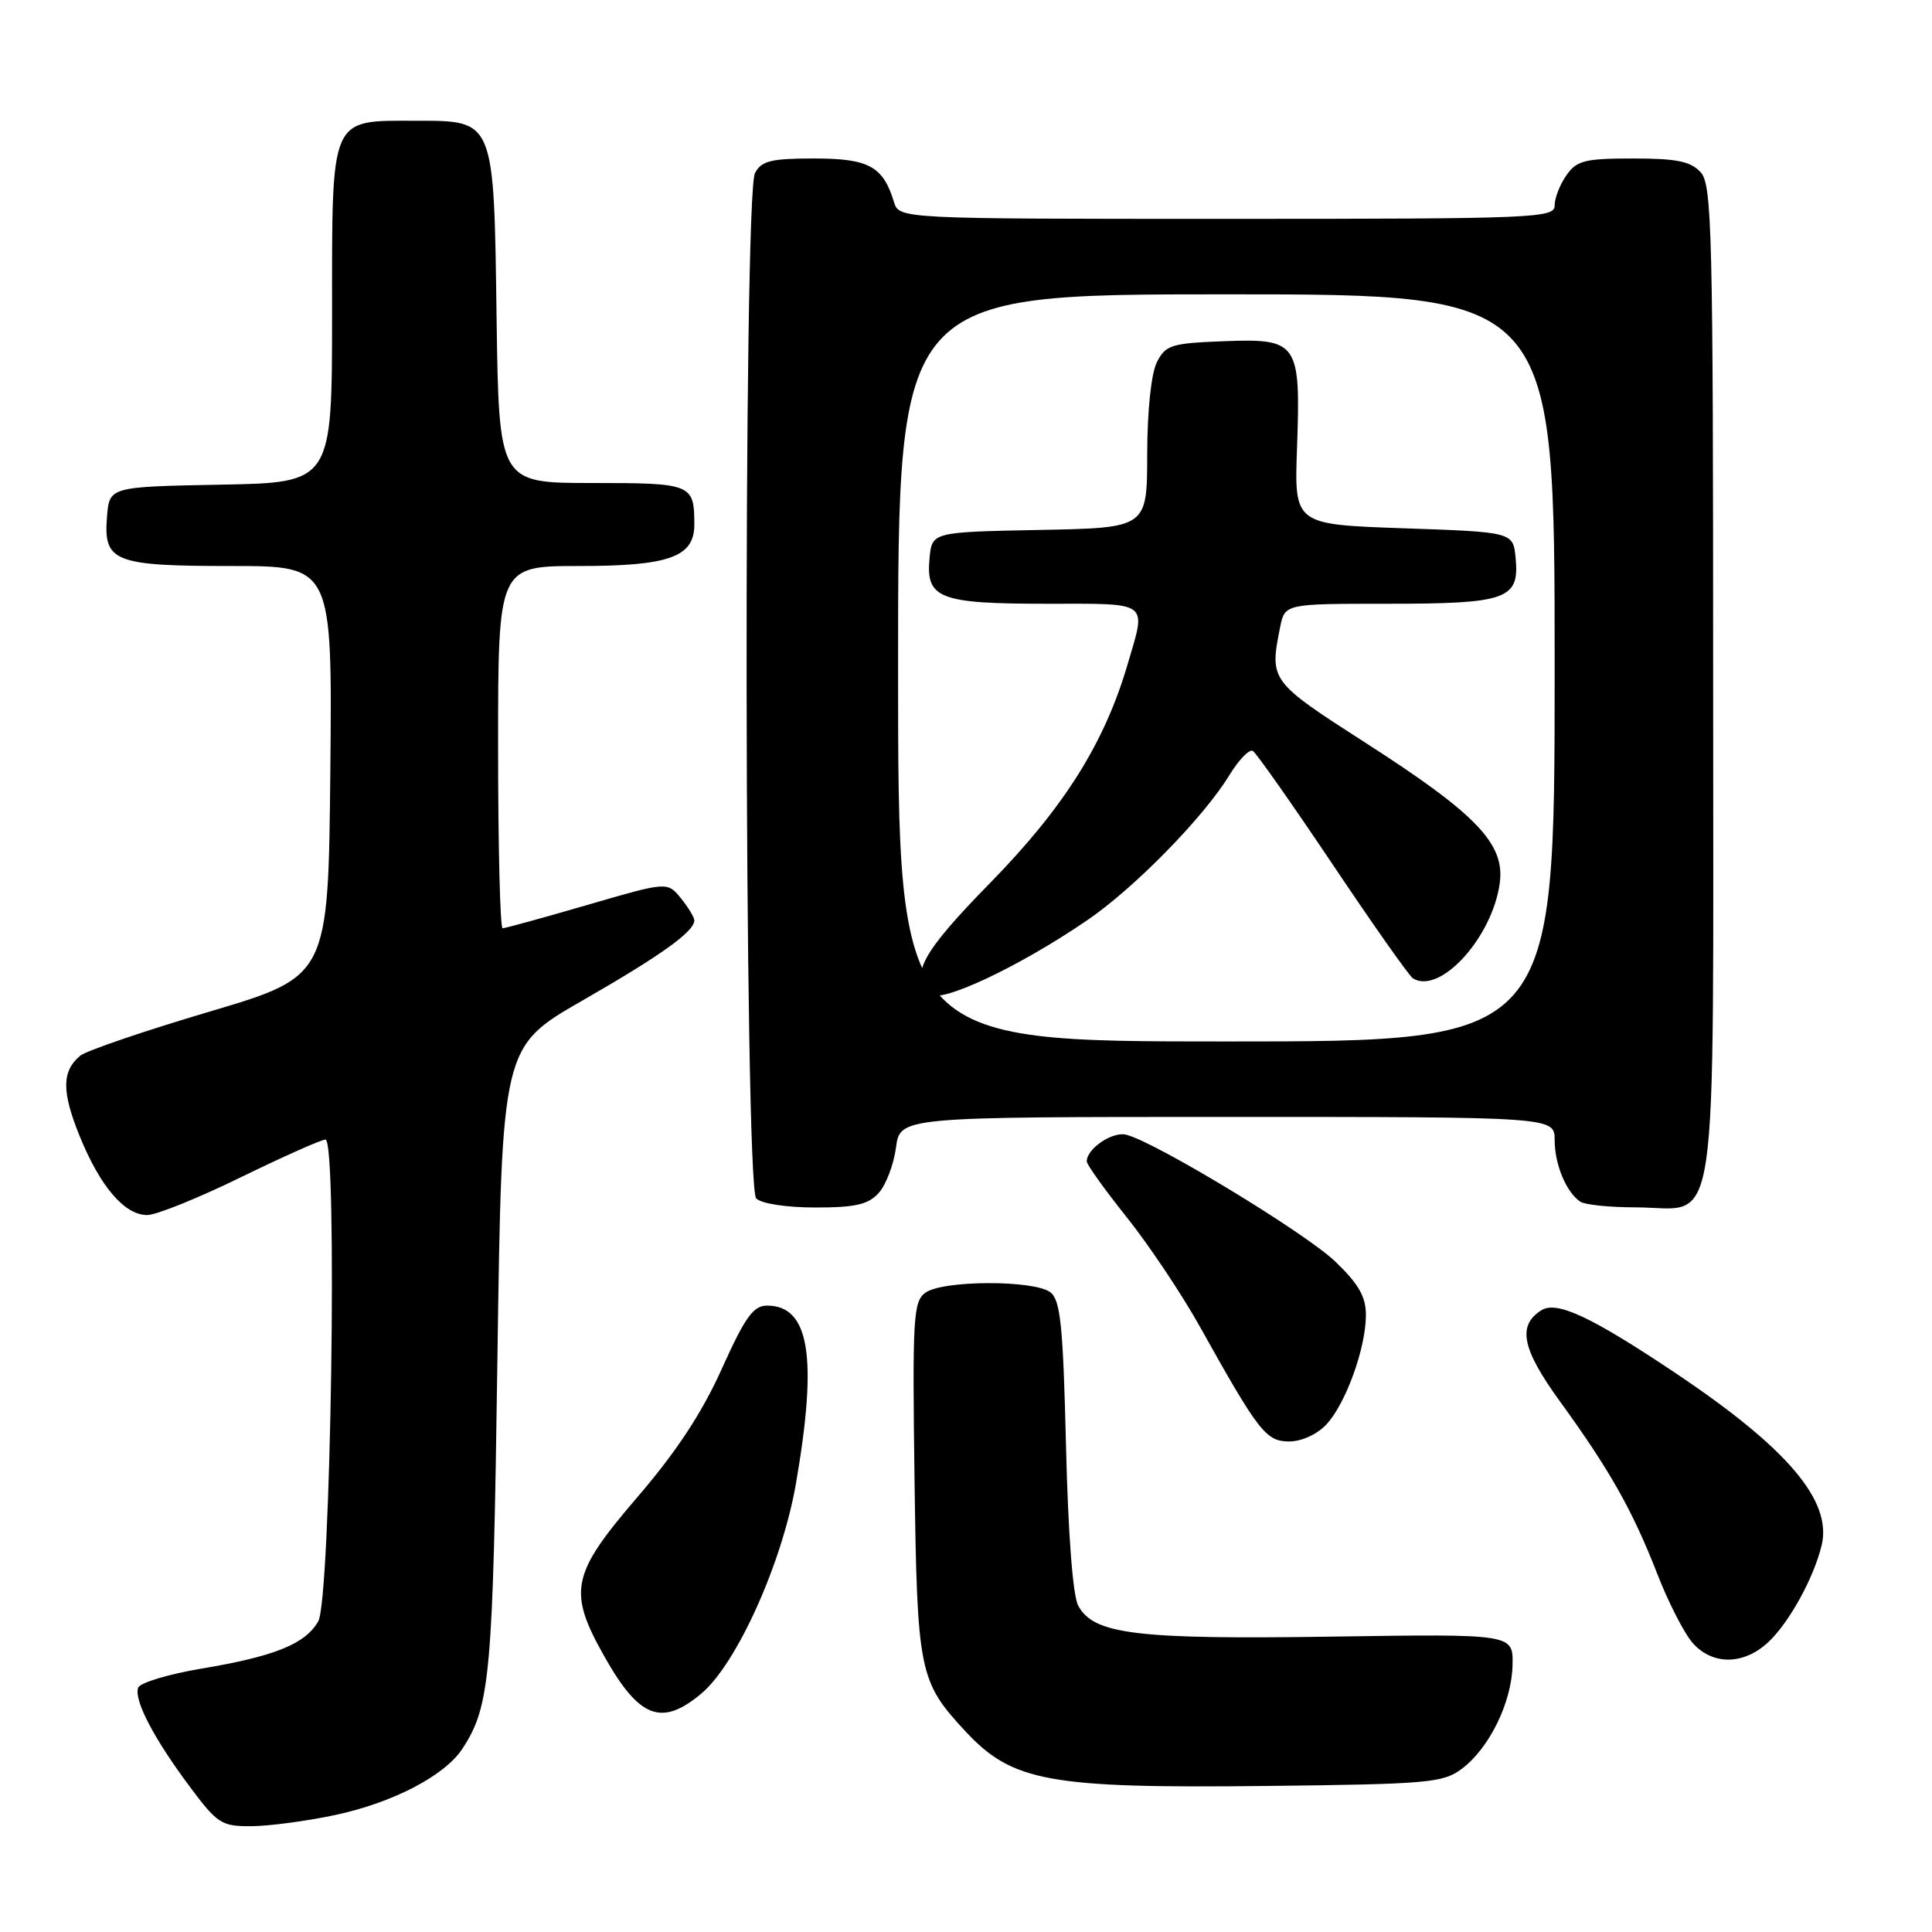 <?xml version="1.0" encoding="UTF-8" standalone="no"?>
<!DOCTYPE svg PUBLIC "-//W3C//DTD SVG 1.1//EN" "http://www.w3.org/Graphics/SVG/1.1/DTD/svg11.dtd" >
<svg xmlns="http://www.w3.org/2000/svg" xmlns:xlink="http://www.w3.org/1999/xlink" version="1.1" viewBox="0 0 256 256">
 <g >
 <path fill="currentColor"
d=" M 44.36 240.51 C 52.01 238.89 58.92 235.30 61.26 231.73 C 64.96 226.09 65.32 222.08 65.91 180.10 C 66.50 138.70 66.50 138.70 77.17 132.58 C 87.58 126.60 92.00 123.44 92.00 121.96 C 92.00 121.55 91.20 120.23 90.22 119.02 C 88.43 116.82 88.43 116.82 77.82 119.91 C 71.98 121.61 66.93 123.00 66.60 123.00 C 66.27 123.00 66.00 112.20 66.00 99.00 C 66.00 75.00 66.00 75.00 76.78 75.00 C 88.65 75.00 92.00 73.80 92.00 69.53 C 92.00 64.12 91.71 64.00 78.45 64.00 C 66.11 64.00 66.11 64.00 65.80 42.10 C 65.44 15.70 65.56 16.00 55.07 16.00 C 43.64 16.00 44.00 15.17 44.00 41.53 C 44.00 63.95 44.00 63.95 29.25 64.22 C 14.50 64.50 14.50 64.50 14.18 68.46 C 13.69 74.45 15.08 75.00 30.71 75.00 C 44.03 75.00 44.03 75.00 43.77 102.19 C 43.50 129.38 43.50 129.38 27.78 134.04 C 19.14 136.60 11.43 139.23 10.64 139.88 C 8.18 141.92 8.16 144.64 10.55 150.53 C 13.28 157.24 16.50 161.00 19.51 161.00 C 20.70 161.00 26.28 158.75 31.90 156.00 C 37.53 153.25 42.58 151.00 43.13 151.00 C 44.75 151.00 43.84 211.90 42.17 214.83 C 40.46 217.84 36.39 219.48 26.64 221.11 C 22.31 221.84 18.57 222.97 18.31 223.62 C 17.70 225.22 20.37 230.34 25.15 236.75 C 28.80 241.64 29.35 242.00 33.28 241.98 C 35.60 241.97 40.59 241.31 44.36 240.51 Z  M 193.68 234.39 C 197.35 231.65 200.33 225.54 200.42 220.60 C 200.50 216.50 200.50 216.50 176.50 216.86 C 150.57 217.25 144.91 216.56 142.87 212.76 C 142.15 211.42 141.53 203.24 141.25 191.54 C 140.87 175.72 140.52 172.29 139.20 171.25 C 137.10 169.59 124.91 169.62 122.62 171.29 C 121.01 172.46 120.89 174.58 121.18 196.04 C 121.53 221.54 121.78 222.78 127.86 229.34 C 134.14 236.10 138.87 236.97 167.75 236.65 C 189.22 236.41 191.20 236.24 193.68 234.39 Z  M 92.95 224.39 C 97.63 220.45 103.63 207.12 105.46 196.62 C 108.37 179.83 107.27 173.00 101.64 173.00 C 99.82 173.00 98.73 174.52 95.64 181.38 C 93.01 187.23 89.62 192.37 84.43 198.41 C 75.67 208.62 75.21 210.85 80.10 219.52 C 84.71 227.69 87.68 228.82 92.95 224.39 Z  M 234.27 217.63 C 237.05 215.05 240.33 209.11 241.38 204.75 C 242.79 198.85 236.80 191.82 221.85 181.83 C 210.84 174.47 206.28 172.34 204.25 173.61 C 201.02 175.64 201.65 178.74 206.75 185.76 C 213.30 194.79 216.32 200.14 219.58 208.50 C 221.07 212.35 223.21 216.51 224.33 217.75 C 226.96 220.67 231.04 220.62 234.27 217.63 Z  M 175.75 188.75 C 178.31 186.02 180.97 178.66 180.99 174.29 C 181.00 171.83 180.05 170.16 176.94 167.17 C 173.03 163.41 153.25 151.40 149.25 150.36 C 147.43 149.88 144.00 152.19 144.00 153.89 C 144.00 154.31 146.39 157.65 149.32 161.32 C 152.25 164.99 156.59 171.49 158.97 175.75 C 166.80 189.78 167.75 191.00 170.84 191.00 C 172.47 191.00 174.54 190.05 175.75 188.75 Z  M 116.43 158.08 C 117.39 157.02 118.42 154.32 118.72 152.08 C 119.26 148.00 119.26 148.00 162.63 148.00 C 206.00 148.00 206.00 148.00 206.00 151.07 C 206.00 154.29 207.54 157.99 209.40 159.23 C 210.00 159.64 213.31 159.98 216.75 159.98 C 227.94 160.01 227.00 166.42 227.00 90.33 C 227.00 30.62 226.85 24.49 225.35 22.83 C 224.03 21.38 222.19 21.00 216.40 21.00 C 210.00 21.00 208.92 21.27 207.56 23.22 C 206.70 24.44 206.00 26.24 206.00 27.22 C 206.00 28.90 203.52 29.00 162.57 29.00 C 119.13 29.00 119.13 29.00 118.45 26.75 C 117.01 22.03 115.11 21.00 107.88 21.00 C 102.17 21.00 100.90 21.31 100.04 22.93 C 98.46 25.89 98.61 157.21 100.20 158.80 C 100.89 159.49 104.21 160.00 108.05 160.00 C 113.33 160.00 115.05 159.61 116.43 158.08 Z  M 119.00 88.50 C 119.00 39.00 119.00 39.00 162.50 39.00 C 206.00 39.00 206.00 39.00 206.00 88.50 C 206.00 138.00 206.00 138.00 162.50 138.00 C 119.00 138.00 119.00 138.00 119.00 88.50 Z  M 144.00 121.98 C 150.24 117.74 159.47 108.33 162.88 102.74 C 164.14 100.68 165.55 99.22 166.01 99.50 C 166.47 99.79 171.23 106.56 176.59 114.55 C 181.95 122.55 186.73 129.33 187.22 129.64 C 190.81 131.85 197.76 124.21 198.73 116.99 C 199.42 111.81 195.65 107.87 180.93 98.42 C 168.28 90.29 168.21 90.19 169.62 83.12 C 170.25 80.00 170.25 80.00 183.93 80.00 C 199.66 80.00 201.35 79.40 200.83 73.96 C 200.50 70.50 200.50 70.50 186.00 70.00 C 171.50 69.50 171.50 69.50 171.86 59.39 C 172.36 45.37 172.00 44.84 162.22 45.21 C 155.18 45.48 154.45 45.71 153.29 48.00 C 152.54 49.49 152.02 54.42 152.01 60.22 C 152.00 69.95 152.00 69.95 137.75 70.22 C 123.50 70.50 123.50 70.50 123.17 73.96 C 122.66 79.31 124.44 80.00 138.69 80.00 C 152.53 80.00 151.91 79.54 149.40 88.07 C 146.34 98.48 141.00 106.97 131.25 116.94 C 122.16 126.22 120.55 129.15 123.14 131.74 C 124.47 133.07 134.88 128.20 144.00 121.98 Z "/>
</g>
</svg>